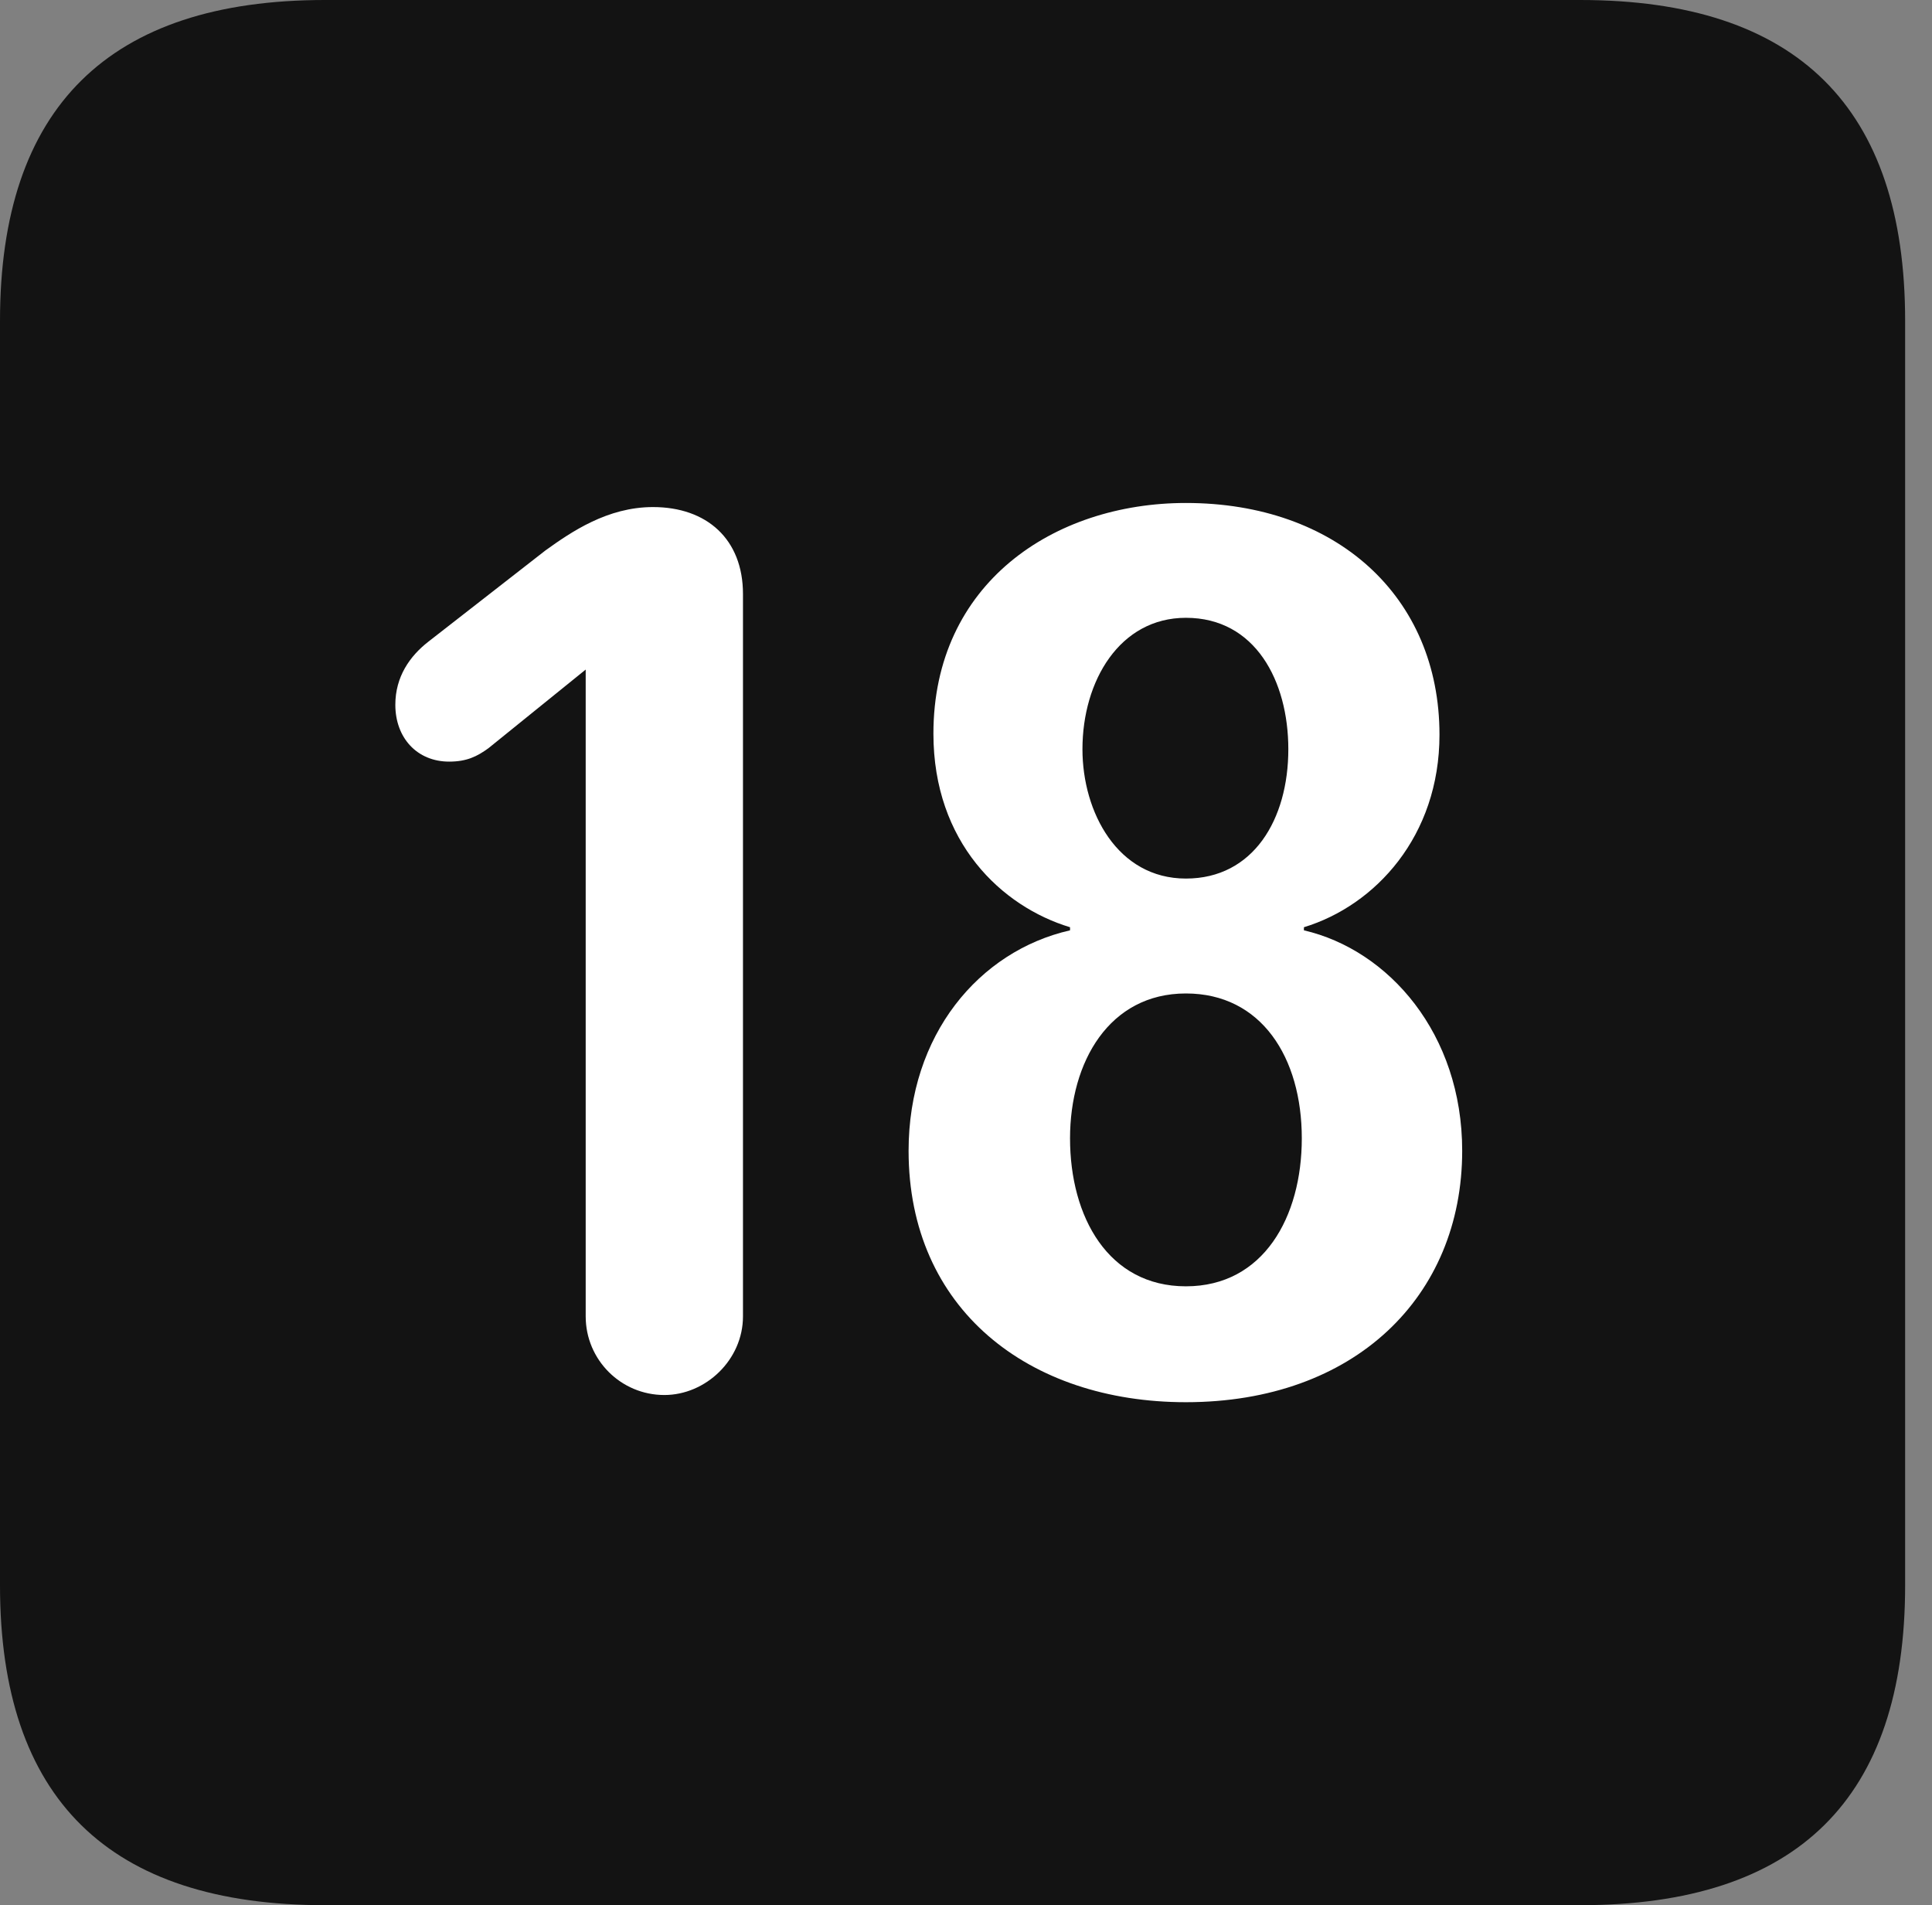 <?xml version="1.0" encoding="UTF-8"?>
<!--Generator: Apple Native CoreSVG 326-->
<!DOCTYPE svg
PUBLIC "-//W3C//DTD SVG 1.1//EN"
       "http://www.w3.org/Graphics/SVG/1.1/DTD/svg11.dtd">
<svg version="1.1" xmlns="http://www.w3.org/2000/svg" xmlns:xlink="http://www.w3.org/1999/xlink" viewBox="0 0 25.525 25.17">
 <rect x="0" y="0" width="25.525" height="25.17" fill="#808080" stroke="none"/>
 <g>
  <rect height="25.17" opacity="0" width="25.525" x="0" y="0"/>
  <path d="M4.293 25.17L20.877 25.17C23.748 25.17 25.17 23.762 25.17 20.945L25.17 4.238C25.17 1.422 23.748 0 20.877 0L4.293 0C1.436 0 0 1.422 0 4.238L0 20.945C0 23.762 1.436 25.17 4.293 25.17Z" fill="black" fill-opacity="0.85"/>
  <path d="M8.777 18.43C8.203 18.43 7.738 17.965 7.738 17.391L7.738 8.846L6.453 9.885C6.303 9.994 6.166 10.062 5.934 10.062C5.51 10.062 5.223 9.748 5.223 9.311C5.223 8.941 5.414 8.668 5.66 8.477L7.205 7.273C7.547 7.027 8.025 6.699 8.627 6.699C9.338 6.699 9.816 7.123 9.816 7.848L9.816 17.391C9.816 17.965 9.324 18.43 8.777 18.43ZM15.668 18.525C13.59 18.525 12.004 17.295 12.004 15.203C12.004 13.672 12.934 12.565 14.137 12.291L14.137 12.25C13.234 11.977 12.332 11.129 12.332 9.693C12.332 7.711 13.918 6.645 15.668 6.645C17.65 6.645 19.018 7.875 19.018 9.707C19.018 11.047 18.17 11.963 17.227 12.25L17.227 12.291C18.348 12.551 19.318 13.658 19.318 15.203C19.318 17.131 17.896 18.525 15.668 18.525ZM15.668 11.607C16.557 11.607 17.021 10.828 17.021 9.898C17.021 8.996 16.584 8.162 15.668 8.162C14.793 8.162 14.301 8.996 14.301 9.898C14.301 10.732 14.766 11.607 15.668 11.607ZM15.668 16.994C16.693 16.994 17.199 16.078 17.199 15.039C17.199 13.973 16.666 13.125 15.668 13.125C14.656 13.125 14.137 14.027 14.137 15.039C14.137 16.078 14.643 16.994 15.668 16.994Z" fill="white"/>
 </g>
</svg>
